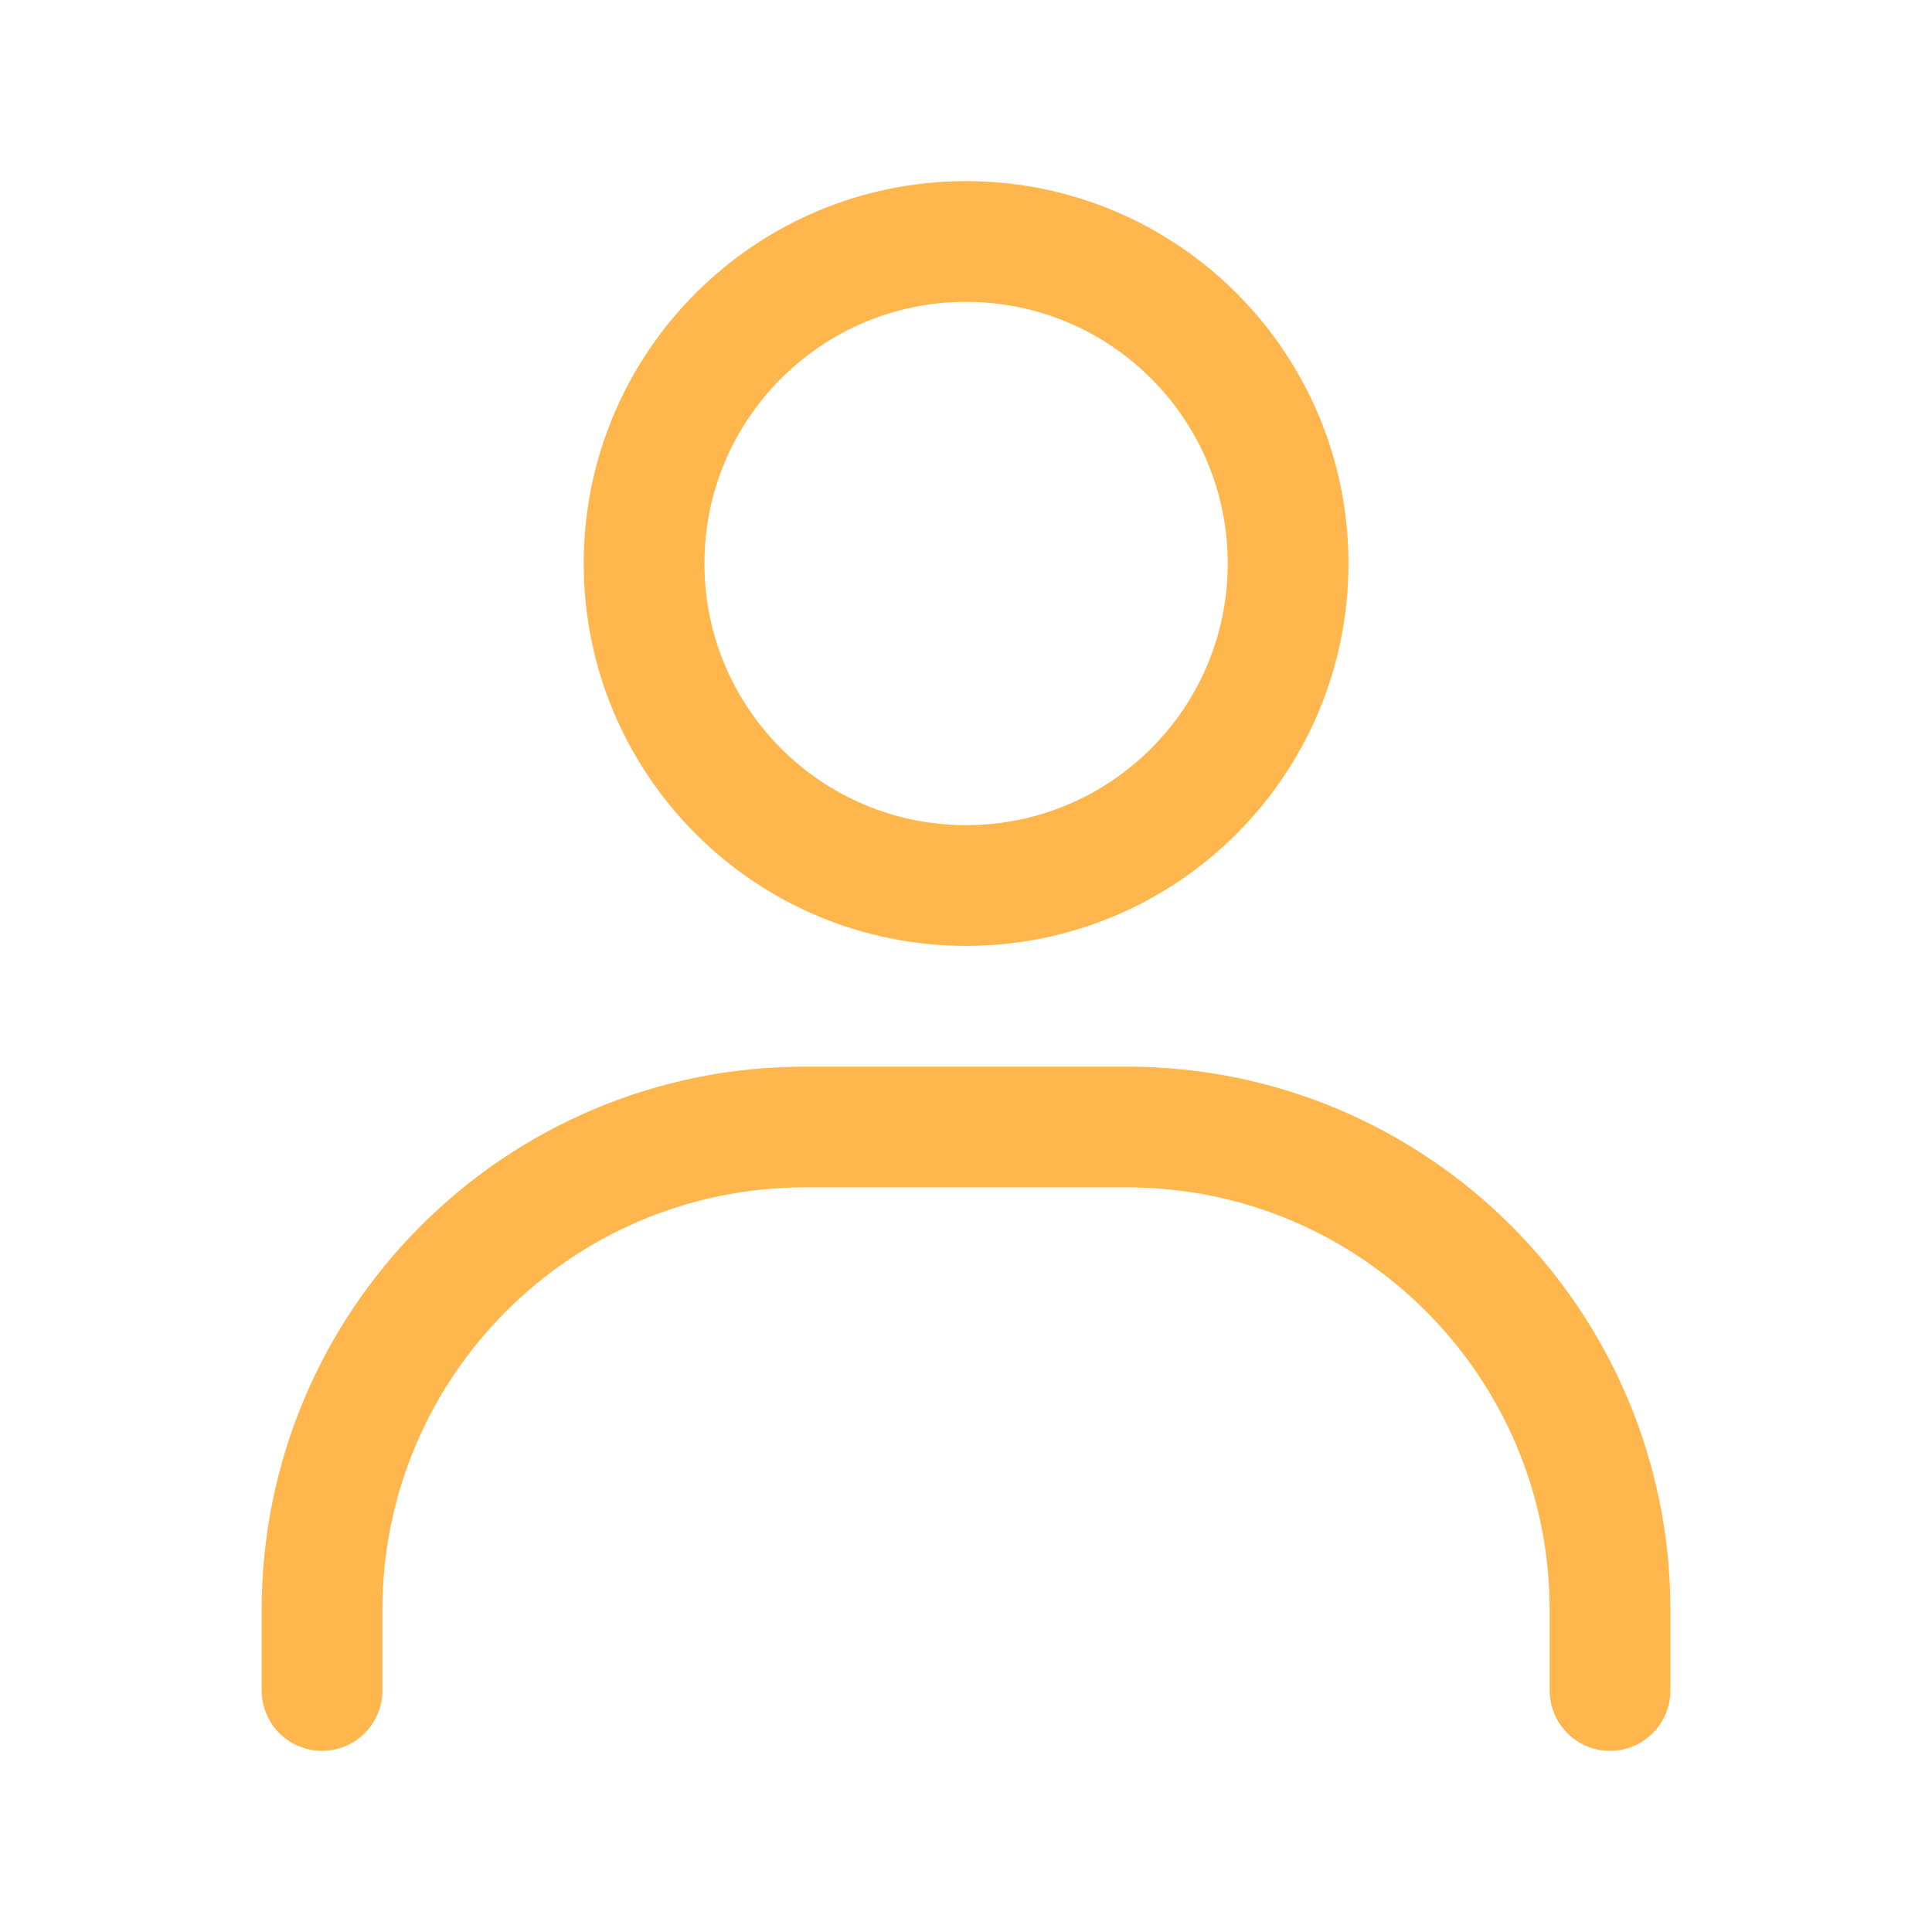 <svg width="32" height="32" viewBox="0 0 32 32" fill="none" xmlns="http://www.w3.org/2000/svg">
<path d="M5.334 28V26.667C5.334 22.249 8.916 18.667 13.334 18.667H18.667C23.086 18.667 26.667 22.249 26.667 26.667V28" stroke="#FFB74D" stroke-width="2" stroke-linecap="round"/>
<path d="M16.001 14.667C13.056 14.667 10.668 12.279 10.668 9.333C10.668 6.388 13.056 4 16.001 4C18.947 4 21.335 6.388 21.335 9.333C21.335 12.279 18.947 14.667 16.001 14.667Z" stroke="#FFB74D" stroke-width="2" stroke-linecap="round"/>
</svg>
